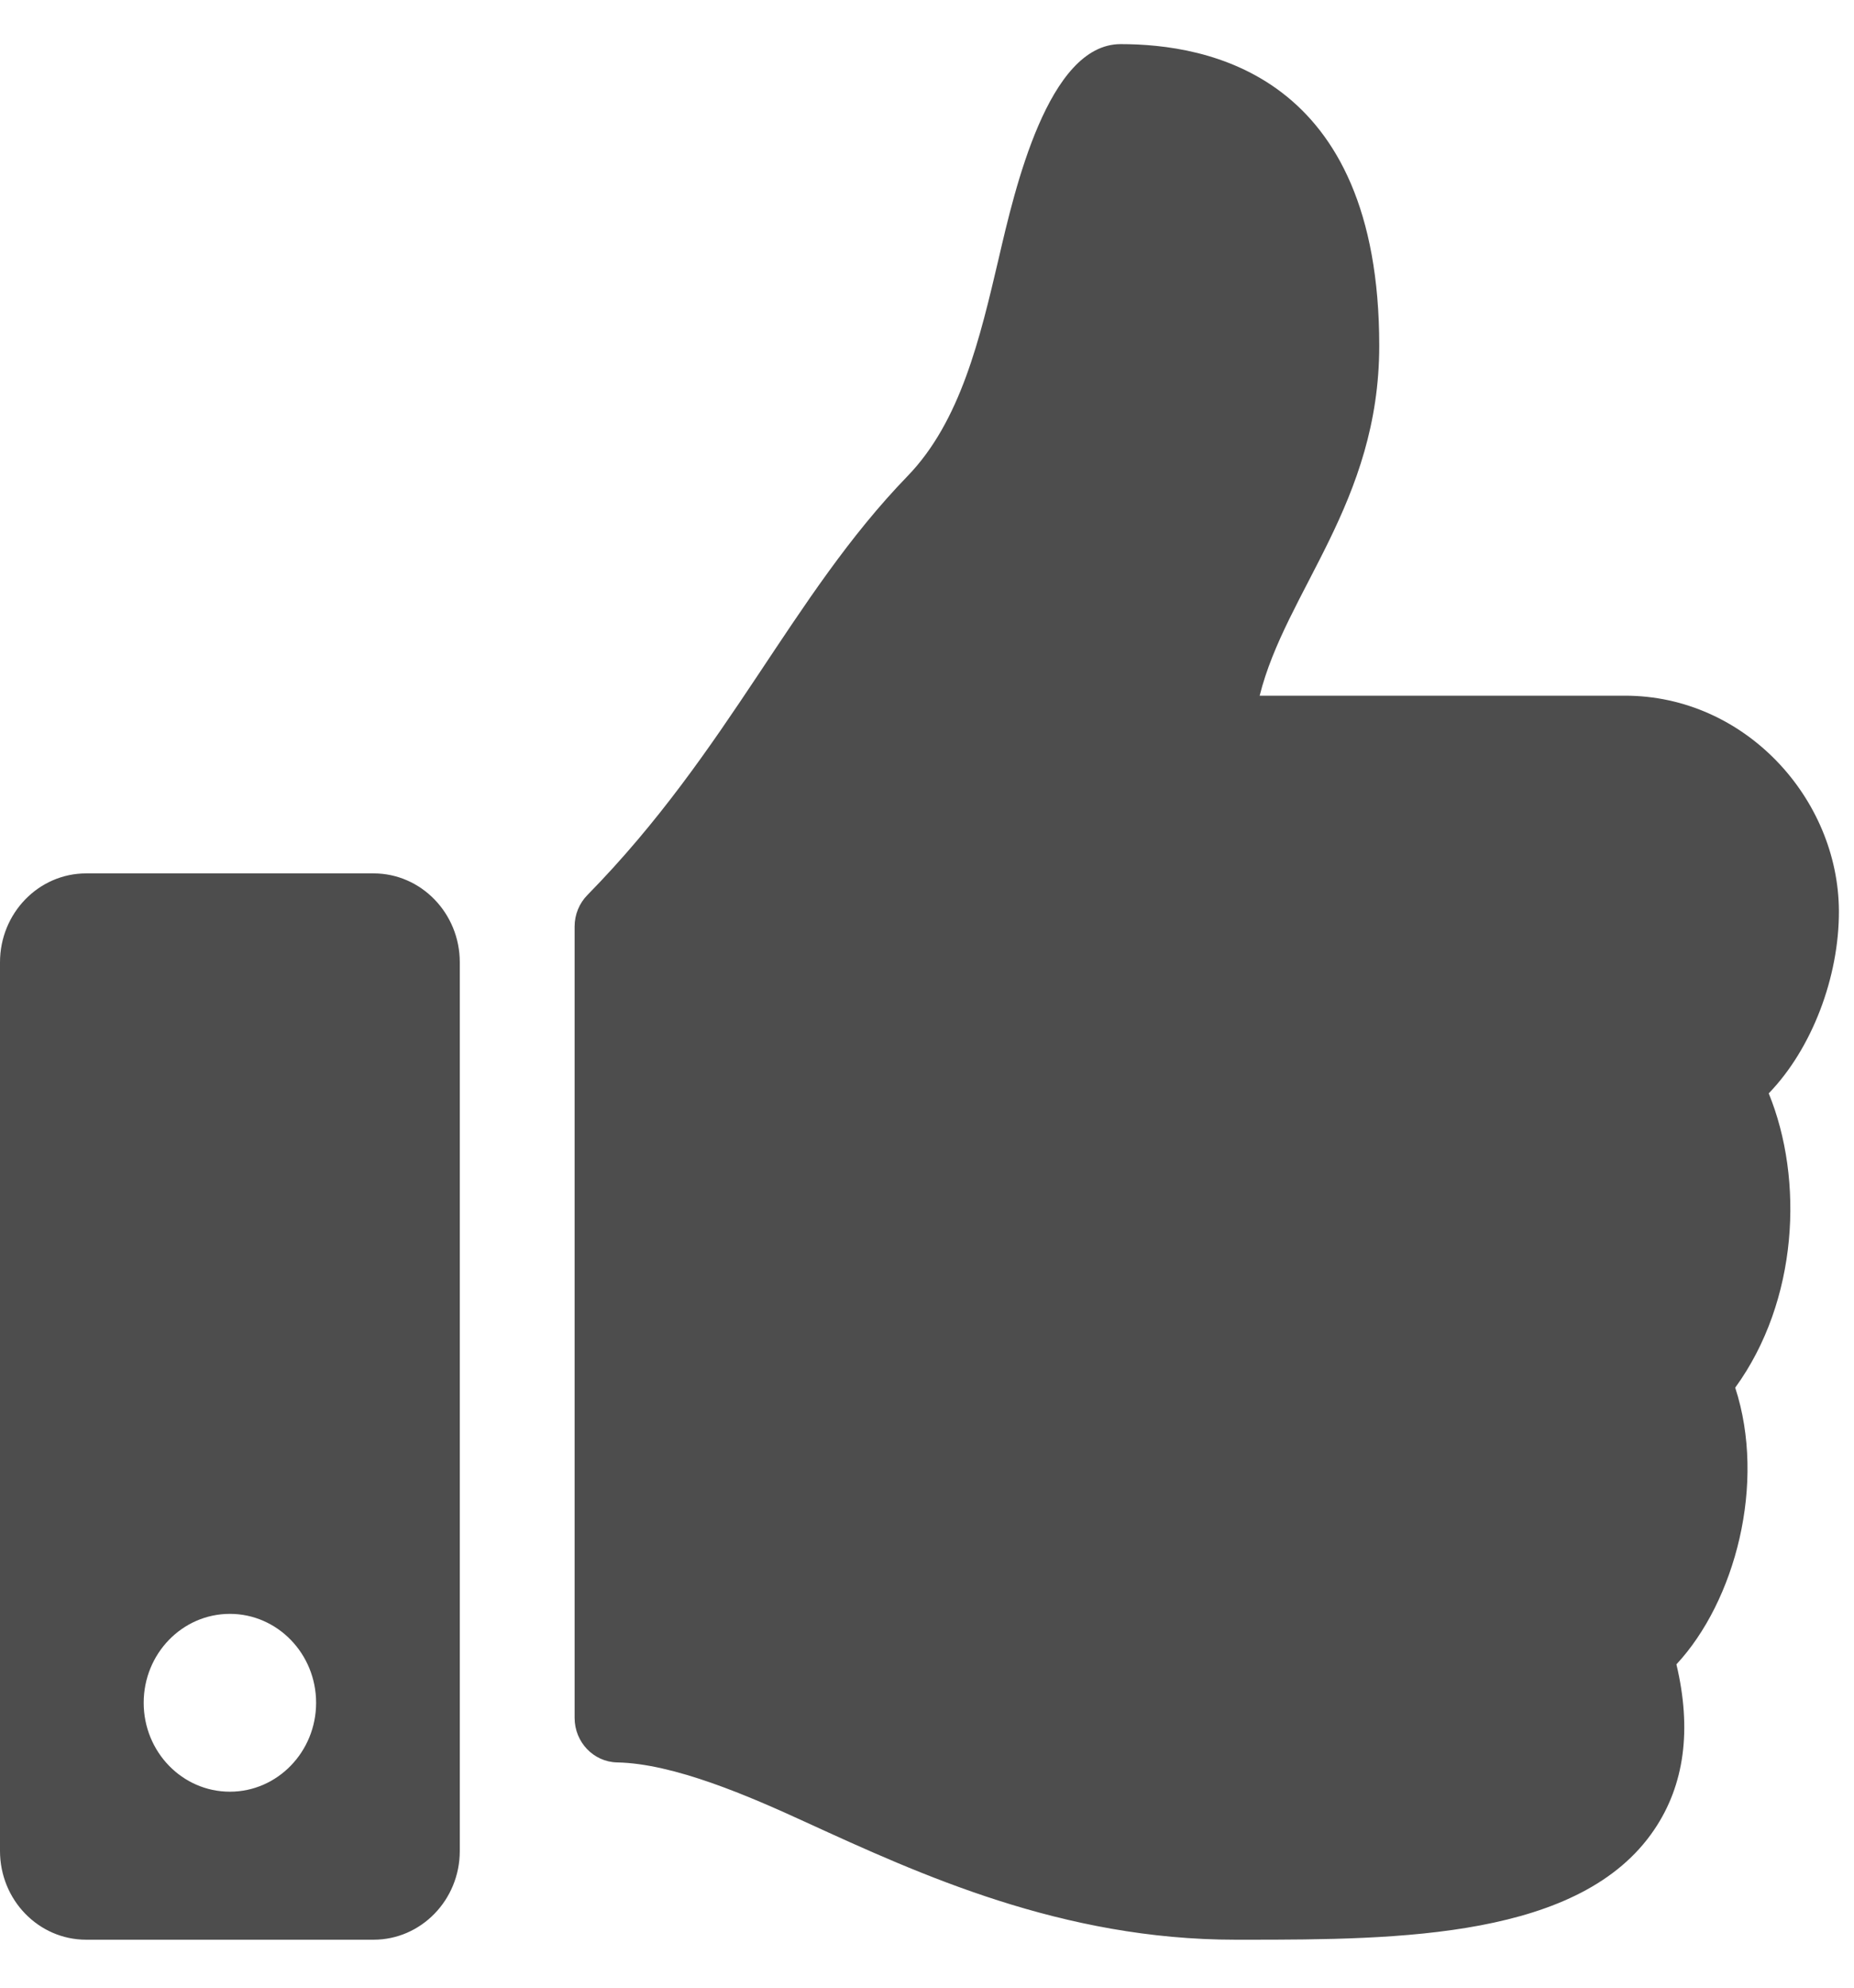 <svg width="14" height="15" viewBox="0 0 14 15" fill="none" xmlns="http://www.w3.org/2000/svg">
<path d="M2.821 6.591H0.651C0.291 6.591 0 6.892 0 7.262V13.968C0 14.338 0.291 14.638 0.651 14.638H2.821C3.18 14.638 3.472 14.338 3.472 13.968V7.262C3.472 6.892 3.18 6.591 2.821 6.591ZM1.736 13.521C1.376 13.521 1.085 13.22 1.085 12.85C1.085 12.48 1.376 12.179 1.736 12.179C2.095 12.179 2.387 12.48 2.387 12.85C2.387 13.22 2.095 13.521 1.736 13.521ZM10.415 2.609C10.415 3.794 9.71 4.458 9.512 5.25H12.271C13.177 5.25 13.882 6.026 13.886 6.874C13.888 7.375 13.681 7.914 13.359 8.248L13.356 8.251C13.623 8.903 13.579 9.817 13.103 10.472C13.339 11.195 13.102 12.084 12.659 12.56C12.776 13.052 12.72 13.47 12.492 13.807C11.939 14.627 10.567 14.638 9.407 14.638L9.33 14.638C8.02 14.638 6.948 14.146 6.087 13.752C5.654 13.553 5.088 13.308 4.659 13.3C4.482 13.296 4.339 13.147 4.339 12.964V6.992C4.339 6.902 4.374 6.817 4.436 6.754C5.51 5.66 5.972 4.502 6.853 3.593C7.254 3.179 7.4 2.553 7.542 1.948C7.662 1.431 7.914 0.333 8.462 0.333C9.113 0.333 10.415 0.556 10.415 2.609Z" fill="#4D4D4D"/>
</svg>
